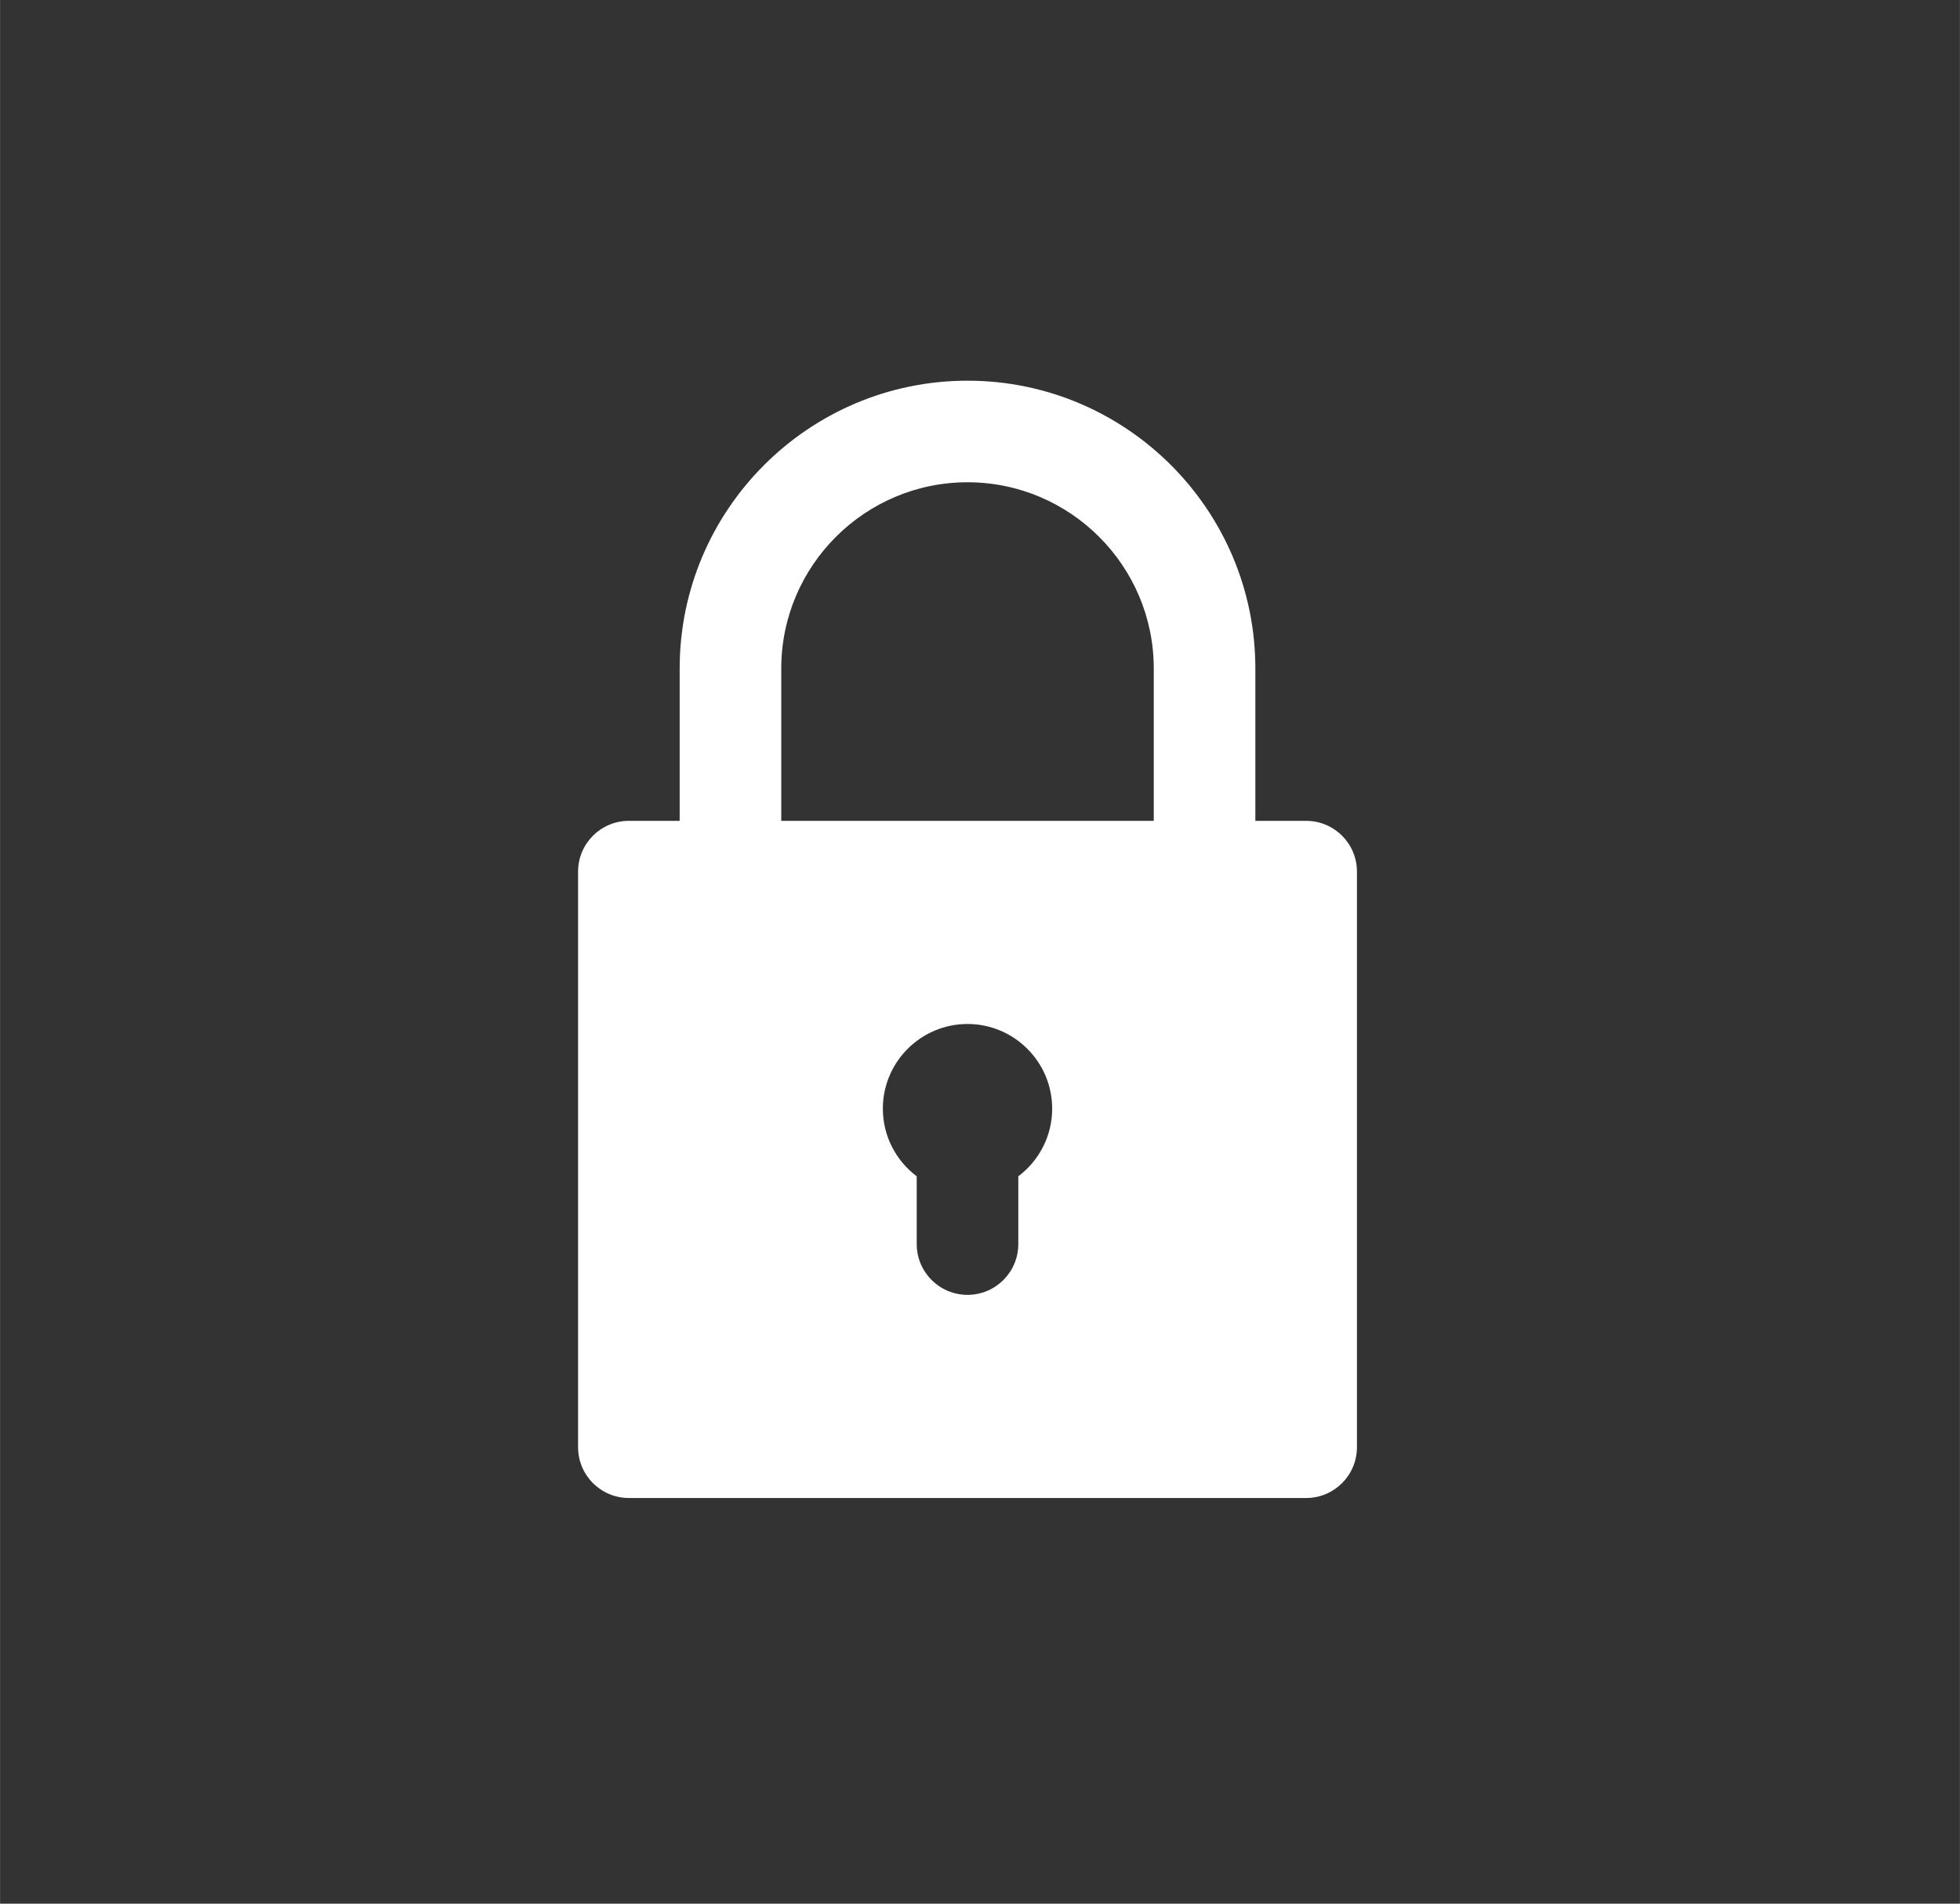 <?xml version="1.0" encoding="UTF-8" standalone="no"?>
<!-- Created with Inkscape (http://www.inkscape.org/) -->

<svg
   width="35"
   height="34"
   viewBox="0 0 9.26 8.996"
   version="1.1"
   id="svg1"
   inkscape:version="1.4.2 (ebf0e940d0, 2025-05-08)"
   sodipodi:docname="lock.svg"
   inkscape:export-filename="entry.png"
   inkscape:export-xdpi="96"
   inkscape:export-ydpi="96"
   xml:space="preserve"
   xmlns:inkscape="http://www.inkscape.org/namespaces/inkscape"
   xmlns:sodipodi="http://sodipodi.sourceforge.net/DTD/sodipodi-0.dtd"
   xmlns="http://www.w3.org/2000/svg"
   xmlns:svg="http://www.w3.org/2000/svg"><rect x="0" y="0" width="9.26" height="8.996" fill="#333333" stroke="none"/><sodipodi:namedview
     id="namedview1"
     pagecolor="#000000"
     bordercolor="#ffffff"
     borderopacity="0"
     inkscape:showpageshadow="false"
     inkscape:pageopacity="0.0"
     inkscape:pagecheckerboard="0"
     inkscape:deskcolor="#c0c0c0"
     inkscape:document-units="mm"
     inkscape:zoom="7.8615037"
     inkscape:cx="-1.017617"
     inkscape:cy="19.589128"
     inkscape:window-width="1920"
     inkscape:window-height="1008"
     inkscape:window-x="0"
     inkscape:window-y="40"
     inkscape:window-maximized="1"
     inkscape:current-layer="layer1"
     showborder="false"
     borderlayer="false" /><defs
     id="defs1" /><g
     inkscape:label="Layer 1"
     inkscape:groupmode="layer"
     id="layer1"
     style="display:inline"
     transform="translate(0.242,0.242)"><g
       style="fill:#ffffff;fill-opacity:1;stroke-width:39.216"
       id="g1"
       transform="matrix(0.016,0,0,0.016,1.689,1.557)"><g
         id="XMLID_509_"
         style="fill:#ffffff;fill-opacity:1;stroke-width:39.216">
	<path
   id="XMLID_510_"
   d="m 65,330 h 200 c 8.284,0 15,-6.716 15,-15 V 145 c 0,-8.284 -6.716,-15 -15,-15 H 250 V 85 C 250,38.131 211.869,0 165,0 118.131,0 80,38.131 80,85 v 45 H 65 c -8.284,0 -15,6.716 -15,15 v 170 c 0,8.284 6.716,15 15,15 z M 180,234.986 V 255 c 0,8.284 -6.716,15 -15,15 -8.284,0 -15,-6.716 -15,-15 v -20.014 c -6.068,-4.565 -10,-11.824 -10,-19.986 0,-13.785 11.215,-25 25,-25 13.785,0 25,11.215 25,25 0,8.162 -3.932,15.421 -10,19.986 z M 110,85 c 0,-30.327 24.673,-55 55,-55 30.327,0 55,24.673 55,55 v 45 H 110 Z"
   style="fill:#ffffff;fill-opacity:1;stroke-width:39.216" />
</g></g></g></svg>
